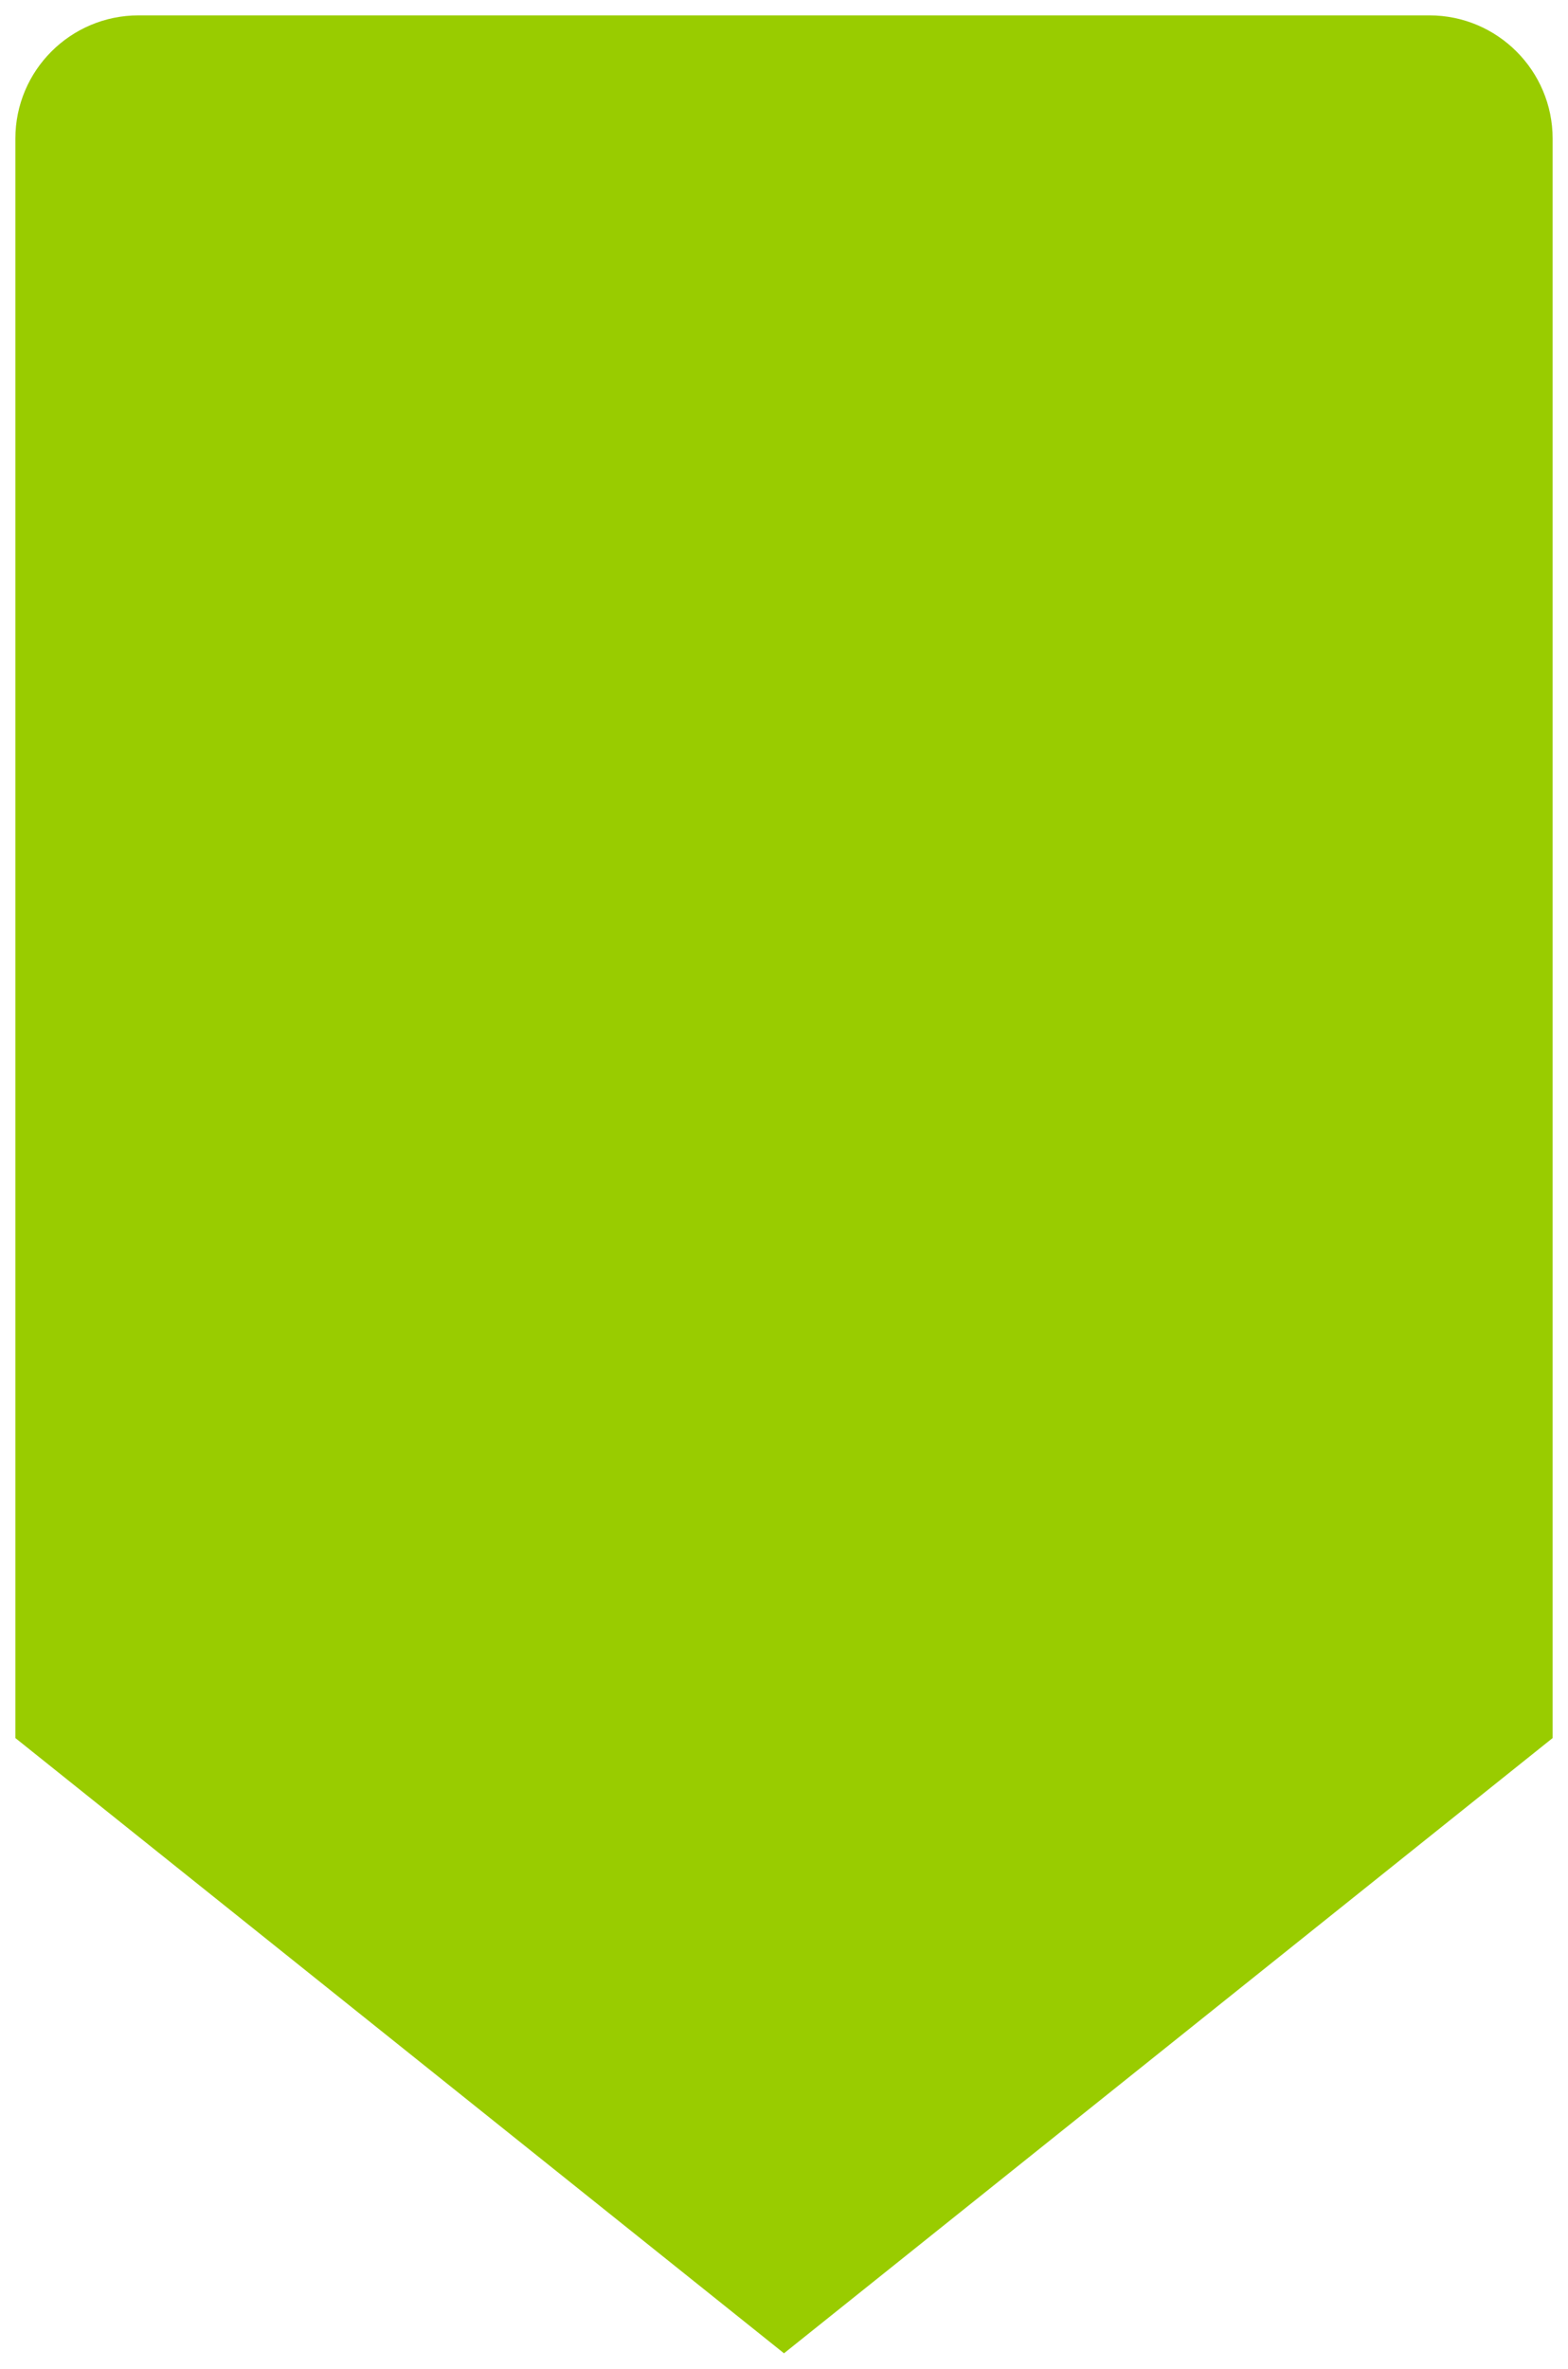 <?xml version="1.0" encoding="UTF-8" standalone="no"?>
<svg width="51px" height="77px" viewBox="0 0 51 77" version="1.1" xmlns="http://www.w3.org/2000/svg" xmlns:xlink="http://www.w3.org/1999/xlink" xmlns:sketch="http://www.bohemiancoding.com/sketch/ns">
    <!-- Generator: Sketch 3.3.3 (12081) - http://www.bohemiancoding.com/sketch -->
    <title>badge-card</title>
    <desc>Created with Sketch.</desc>
    <defs></defs>
    <g id="Dashboard" stroke="none" stroke-width="1" fill="none" fill-rule="evenodd" sketch:type="MSPage">
        <g id="Cards---Specks" sketch:type="MSArtboardGroup" transform="translate(-1978, -1955)" fill="#99CC00">
            <path d="M1978.5,1959.505 C1978.5,1957.293 1980.294,1955.5 1982.507,1955.5 L2024.493,1955.5 C2026.706,1955.5 2028.5,1957.3 2028.5,1959.505 L2028.5,2011.5 L2003.5,2031.5 L1978.5,2011.5 L1978.5,1959.505 Z" id="badge-card" sketch:type="MSShapeGroup"></path>
        </g>
    </g>
</svg>